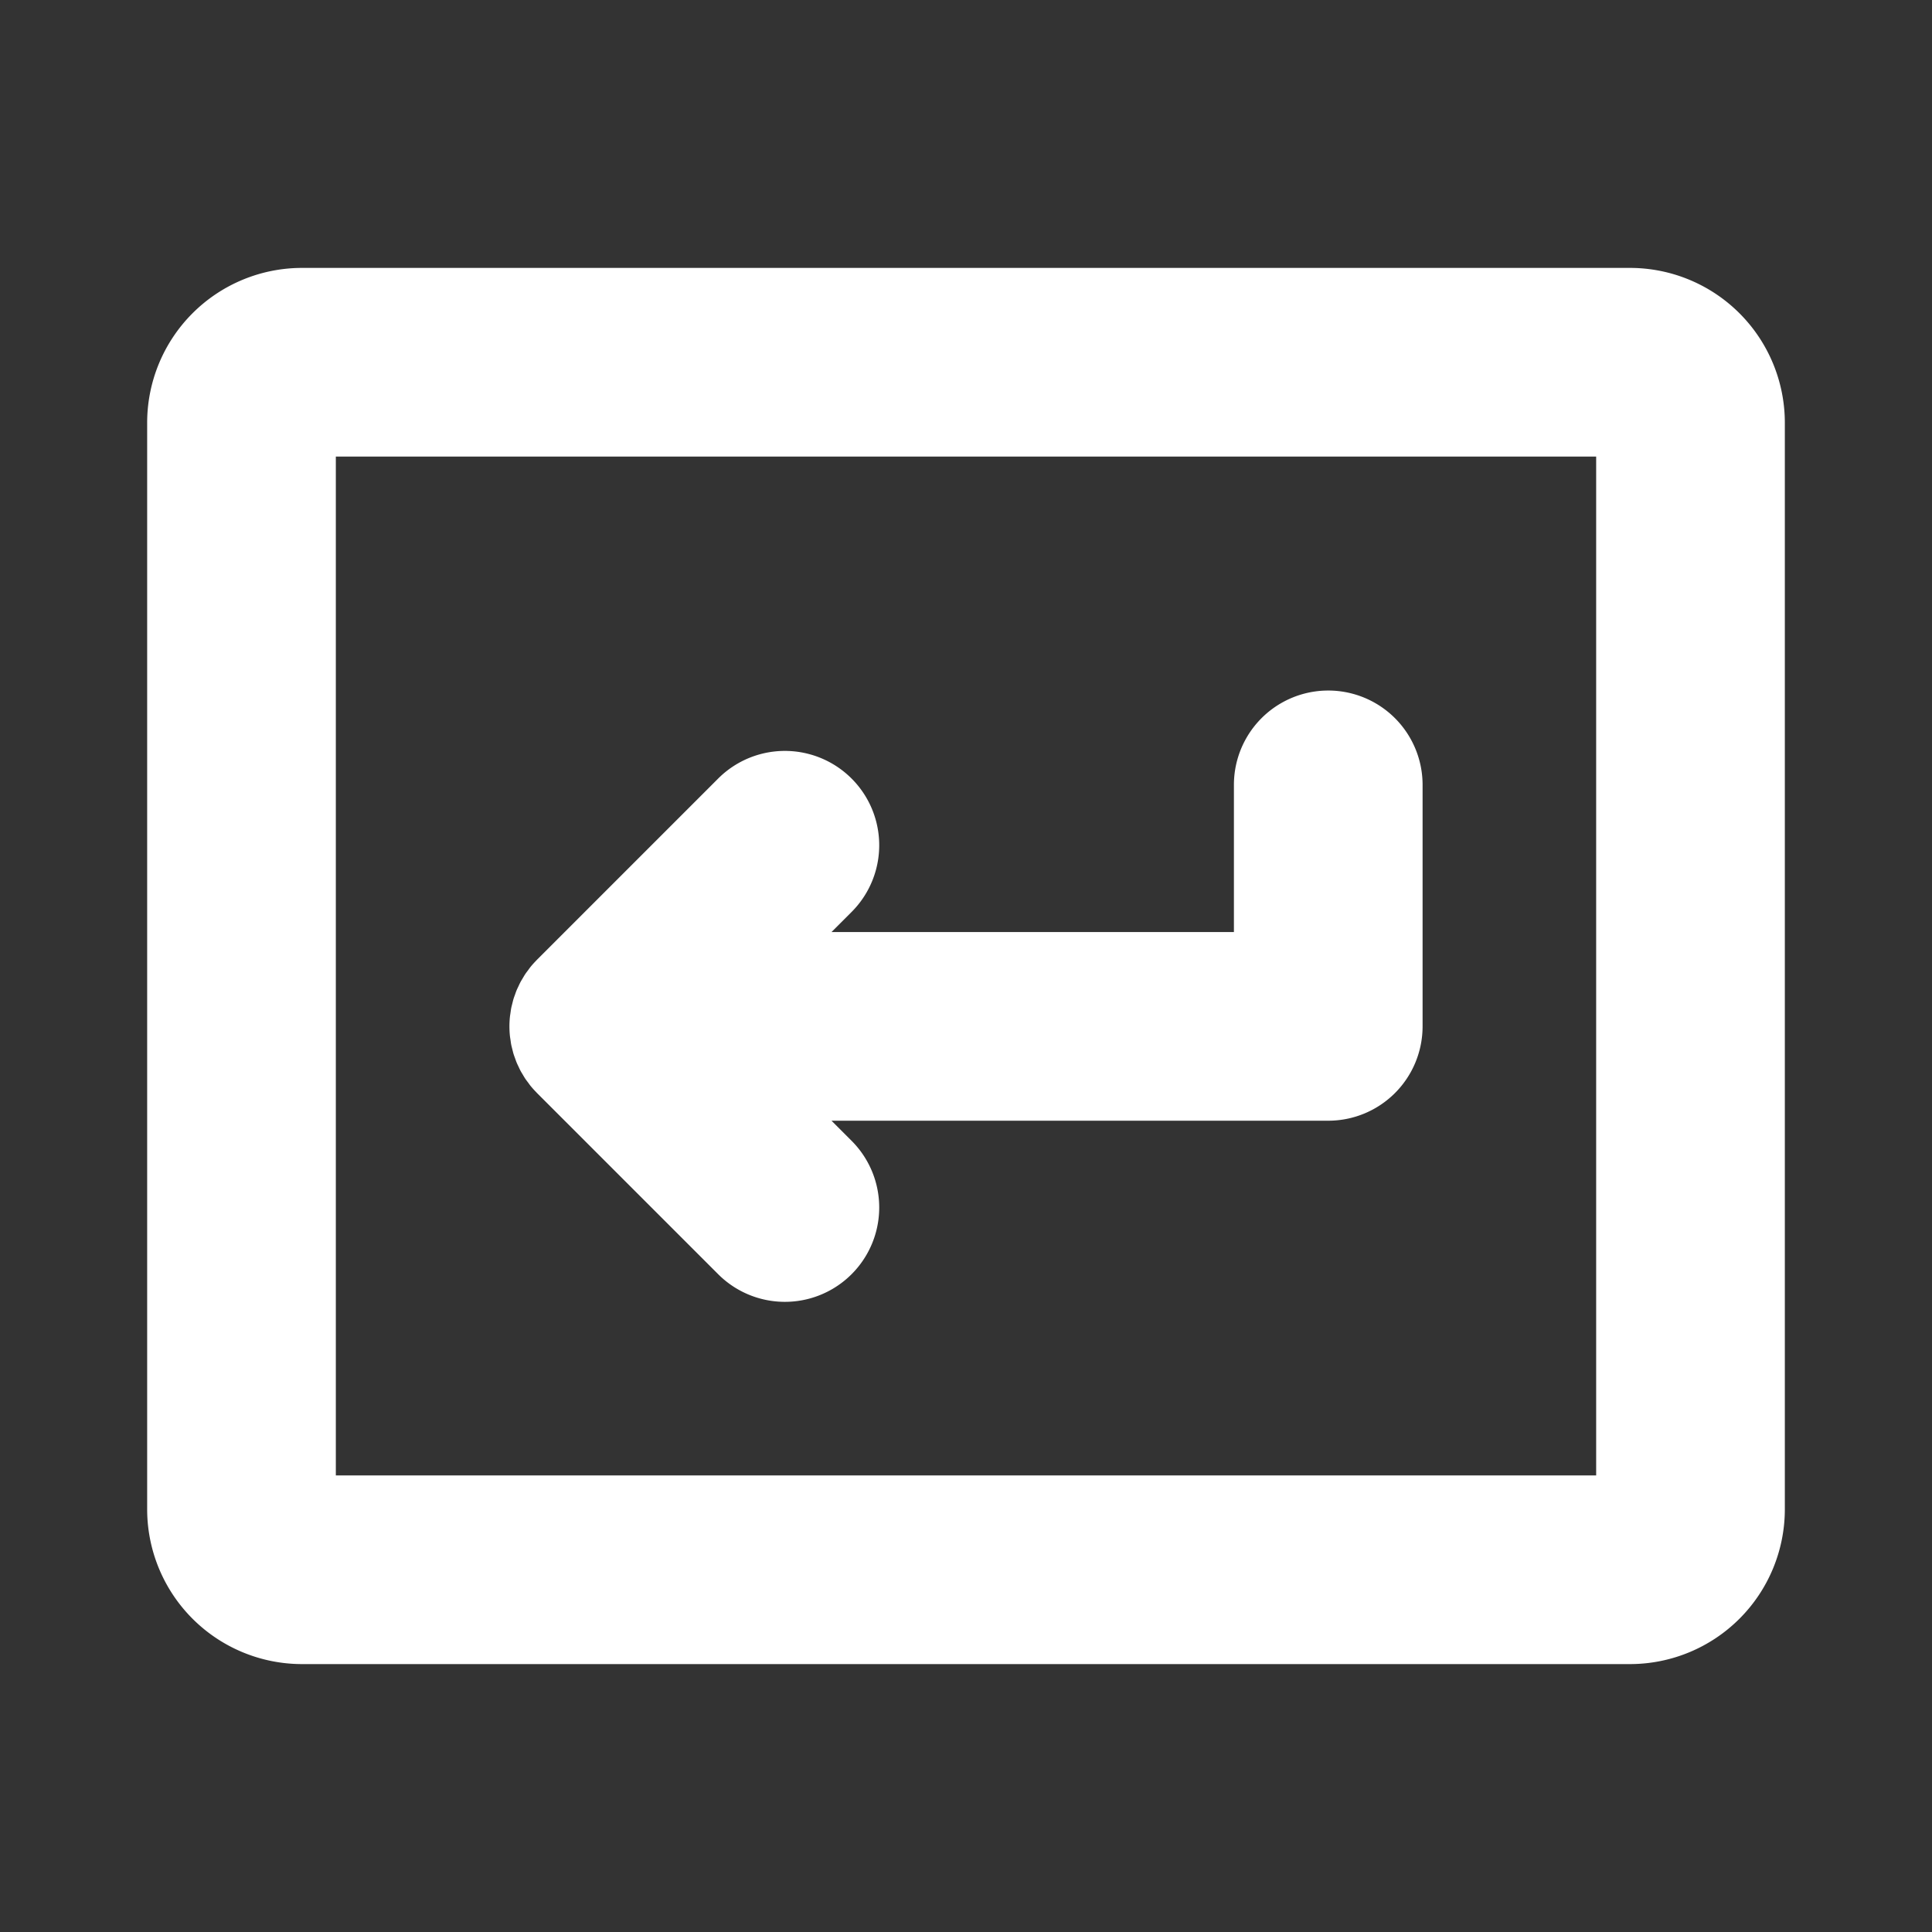 <!DOCTYPE svg PUBLIC "-//W3C//DTD SVG 1.1//EN" "http://www.w3.org/Graphics/SVG/1.1/DTD/svg11.dtd">
<!-- Uploaded to: SVG Repo, www.svgrepo.com, Transformed by: SVG Repo Mixer Tools -->
<svg fill="#fff" width="800px" height="800px" viewBox="0 0 256 256" id="Flat" xmlns="http://www.w3.org/2000/svg" stroke="#fff">
<rect x="0" y="0" width="256" height="256" fill="#333333" stroke="none"/>
<g id="SVGRepo_bgCarrier" stroke-width="0"/>
<g id="SVGRepo_tracerCarrier" stroke-linecap="round" stroke-linejoin="round"/>
<g id="SVGRepo_iconCarrier"> <path d="M70.722,128.392c.224-.273.463-.533.71-.785.029-.03.053-.062.083-.092l24-24a12,12,0,0,1,16.971,16.971L108.971,124H164V104a12,12,0,0,1,24,0v32a12.001,12.001,0,0,1-12,12H108.971l3.515,3.515a12,12,0,0,1-16.971,16.971l-24-24c-.03-.03-.054-.062-.083-.092-.247-.252-.486-.512-.71-.785-.124-.15-.231-.309-.347-.464-.118-.159-.241-.313-.352-.478-.12-.18-.225-.367-.335-.551-.09-.152-.186-.3-.269-.456-.1-.187-.185-.378-.274-.569-.077-.165-.16-.326-.229-.495-.077-.186-.139-.375-.206-.563-.065-.182-.135-.36-.191-.545-.057-.189-.1-.381-.147-.573-.047-.188-.1-.374-.138-.565-.044-.222-.07-.445-.102-.668-.023-.165-.055-.327-.071-.494a12.042,12.042,0,0,1,0-2.373c.016-.167.048-.329.071-.494.031-.223.058-.446.102-.668.038-.191.091-.377.138-.565.048-.192.09-.384.147-.574.056-.185.126-.363.191-.545.067-.188.129-.378.206-.563.07-.168.152-.33.23-.495.089-.19.174-.382.274-.569.084-.156.179-.304.269-.456.11-.185.215-.371.335-.551.11-.165.233-.319.352-.478C70.49,128.701,70.598,128.542,70.722,128.392ZM236,56V200a20.022,20.022,0,0,1-20,20H40a20.022,20.022,0,0,1-20-20V56A20.022,20.022,0,0,1,40,36H216A20.022,20.022,0,0,1,236,56Zm-24,4H44V196H212Z"/> </g>
</svg>